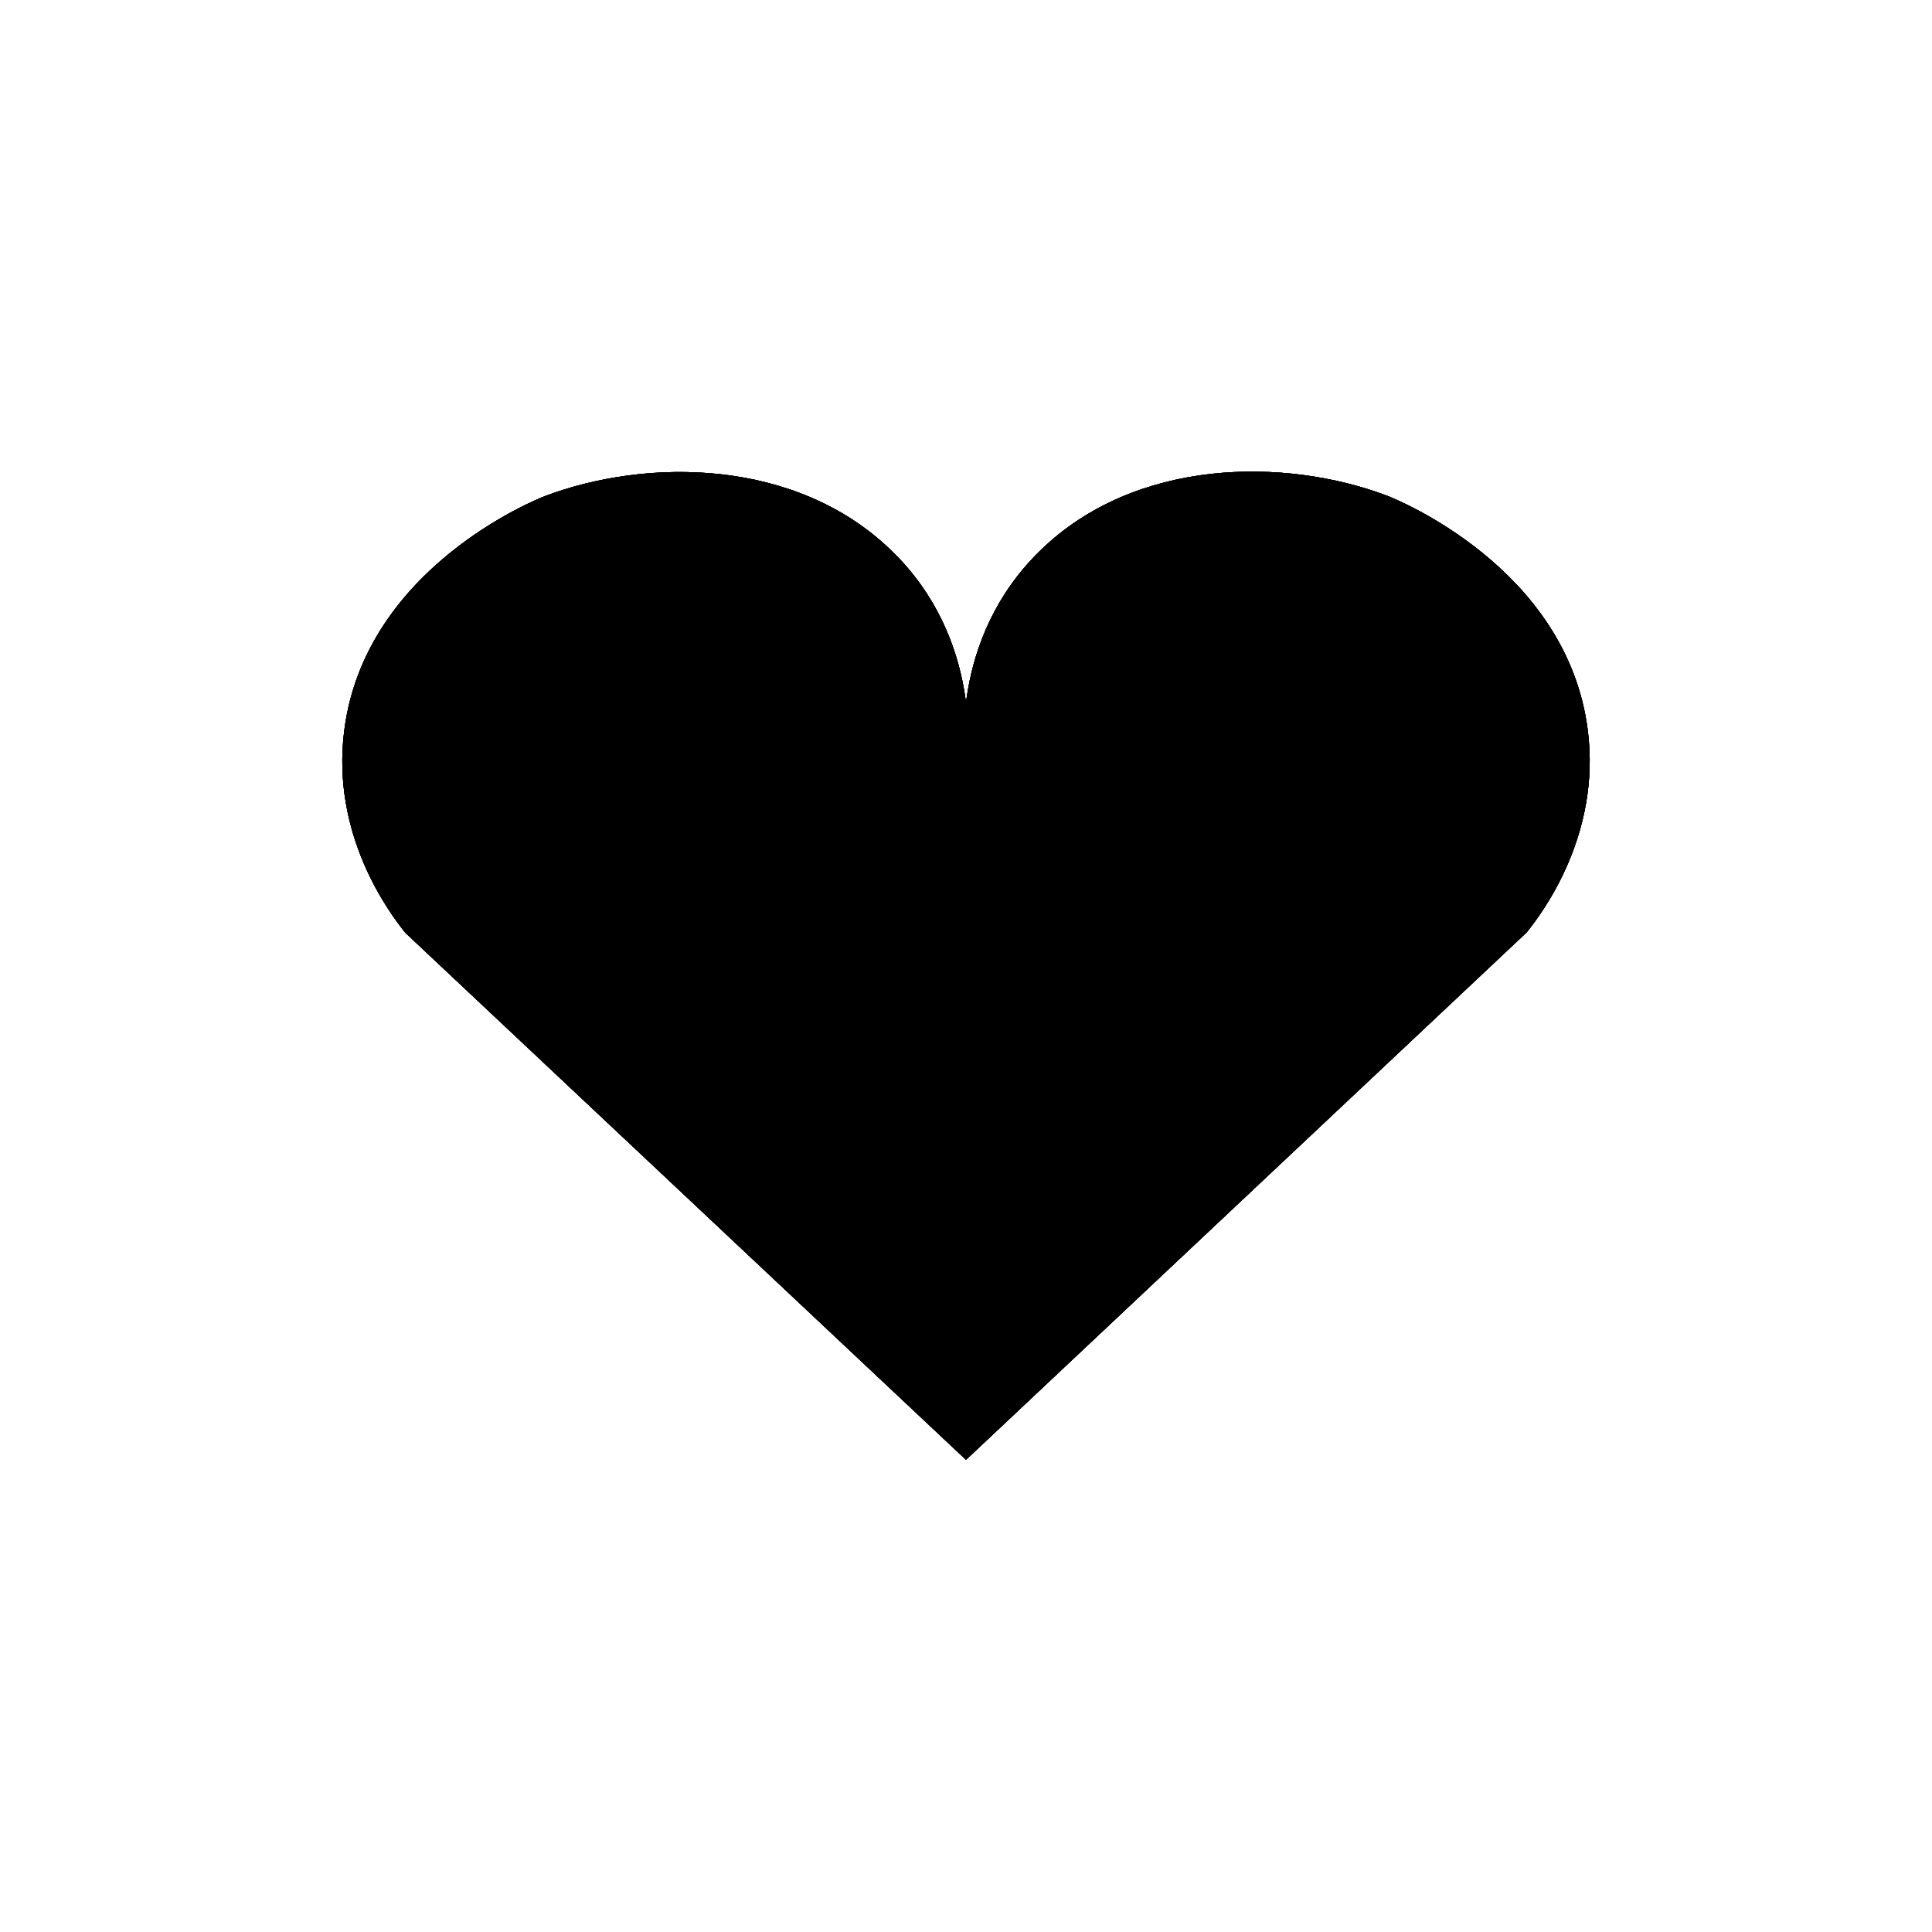 <?xml version="1.0" encoding="utf-8"?>
<!-- Generator: Adobe Illustrator 23.0.0, SVG Export Plug-In . SVG Version: 6.00 Build 0)  -->
<svg version="1.1" id="Слой_1" xmlns="http://www.w3.org/2000/svg" xmlns:xlink="http://www.w3.org/1999/xlink" x="0px" y="0px"
	 viewBox="0 0 500 500" style="enable-background:new 0 0 500 500;" xml:space="preserve">
<path d="M250,200.6v177.2L104.9,241.4c-4.1-5.1-19.3-25.3-15.8-52.4c5.4-42.2,50.1-59.9,51.9-60.6c26.5-10,65.1-9.8,89.7,14.1
	C254.3,165.3,250.7,195.8,250,200.6z"/>
<path d="M250,200.6v177.2l145.1-136.5c4.1-5.1,19.3-25.3,15.8-52.4c-5.4-42.2-50.1-59.9-51.9-60.6c-26.5-10-65.1-9.8-89.7,14.1
	C245.7,165.3,249.3,195.8,250,200.6z"/>
<path d="M250,200.6v177.2L104.9,241.4c-4.1-5.1-19.3-25.3-15.8-52.4c5.4-42.2,50.1-59.9,51.9-60.6c26.5-10,65.1-9.8,89.7,14.1
	C254.3,165.3,250.7,195.8,250,200.6z"/>
<path d="M250,200.6v177.2l145.1-136.5c4.1-5.1,19.3-25.3,15.8-52.4c-5.4-42.2-50.1-59.9-51.9-60.6c-26.5-10-65.1-9.8-89.7,14.1
	C245.7,165.3,249.3,195.8,250,200.6z"/>
<path d="M250,200.6v177.2L104.9,241.4c-4.1-5.1-19.3-25.3-15.8-52.4c5.4-42.2,50.1-59.9,51.9-60.6c26.5-10,65.1-9.8,89.7,14.1
	C254.3,165.3,250.7,195.8,250,200.6z"/>
<path d="M250,200.6v177.2l145.1-136.5c4.1-5.1,19.3-25.3,15.8-52.4c-5.4-42.2-50.1-59.9-51.9-60.6c-26.5-10-65.1-9.8-89.7,14.1
	C245.7,165.3,249.3,195.8,250,200.6z"/>
<path d="M250,200.6v177.2L104.9,241.4c-4.1-5.1-19.3-25.3-15.8-52.4c5.4-42.2,50.1-59.9,51.9-60.6c26.5-10,65.1-9.8,89.7,14.1
	C254.3,165.3,250.7,195.8,250,200.6z"/>
<path d="M250,200.6v177.2l145.1-136.5c4.1-5.1,19.3-25.3,15.8-52.4c-5.4-42.2-50.1-59.9-51.9-60.6c-26.5-10-65.1-9.8-89.7,14.1
	C245.7,165.3,249.3,195.8,250,200.6z"/>
</svg>
